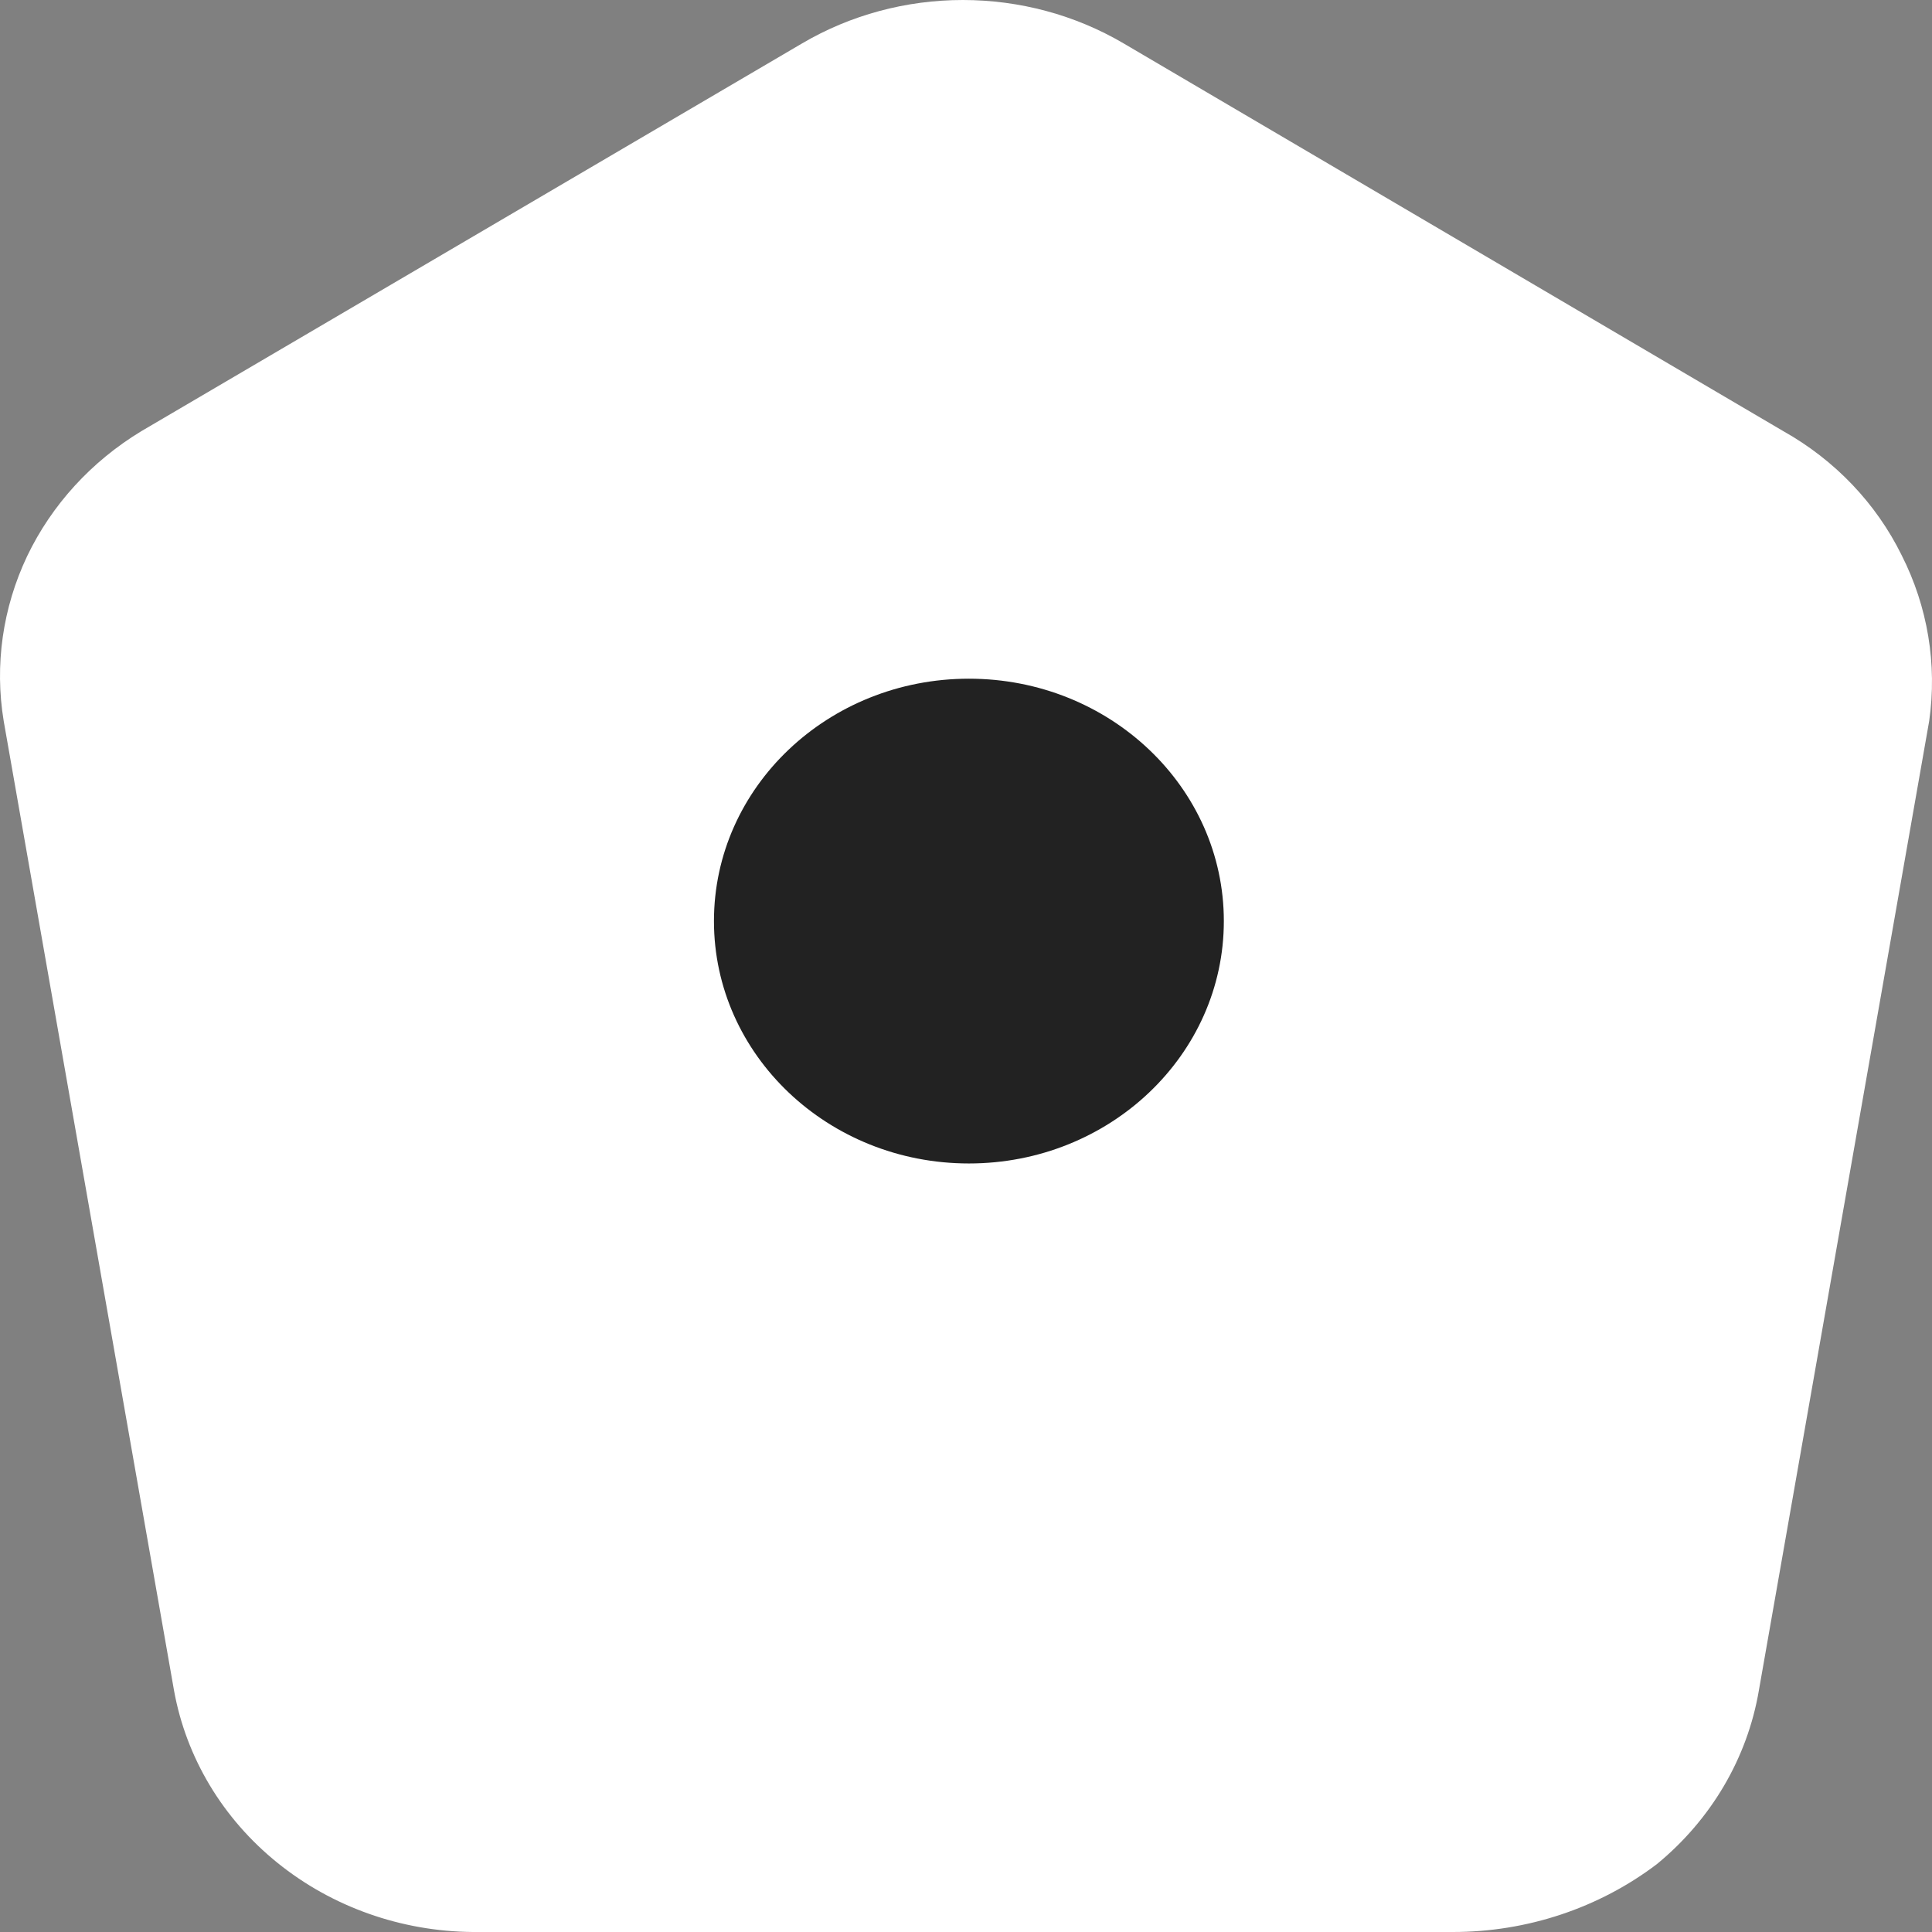<svg width="24" height="24" viewBox="0 0 24 24" fill="none" xmlns="http://www.w3.org/2000/svg">
<rect x="0" y="0" width="24" height="24" fill="#808080" stroke="none"/>
<path d="M23.965 8.957L21.849 21.001C21.706 21.839 21.258 22.602 20.582 23.157C19.862 23.703 18.969 24 18.049 24H5.874C4.983 23.993 4.124 23.688 3.446 23.14C2.767 22.592 2.313 21.835 2.162 21.001L0.046 8.957C-0.069 8.262 0.033 7.55 0.337 6.909C0.642 6.272 1.135 5.732 1.756 5.356L9.966 0.538C10.565 0.186 11.256 0 11.961 0C12.666 0 13.357 0.186 13.956 0.538L22.153 5.356C22.796 5.717 23.307 6.255 23.623 6.897C23.947 7.537 24.066 8.253 23.965 8.957Z" fill="white"/>
<ellipse cx="12.036" cy="11.442" rx="3.167" ry="3.011" fill="#222222"/>
</svg>
